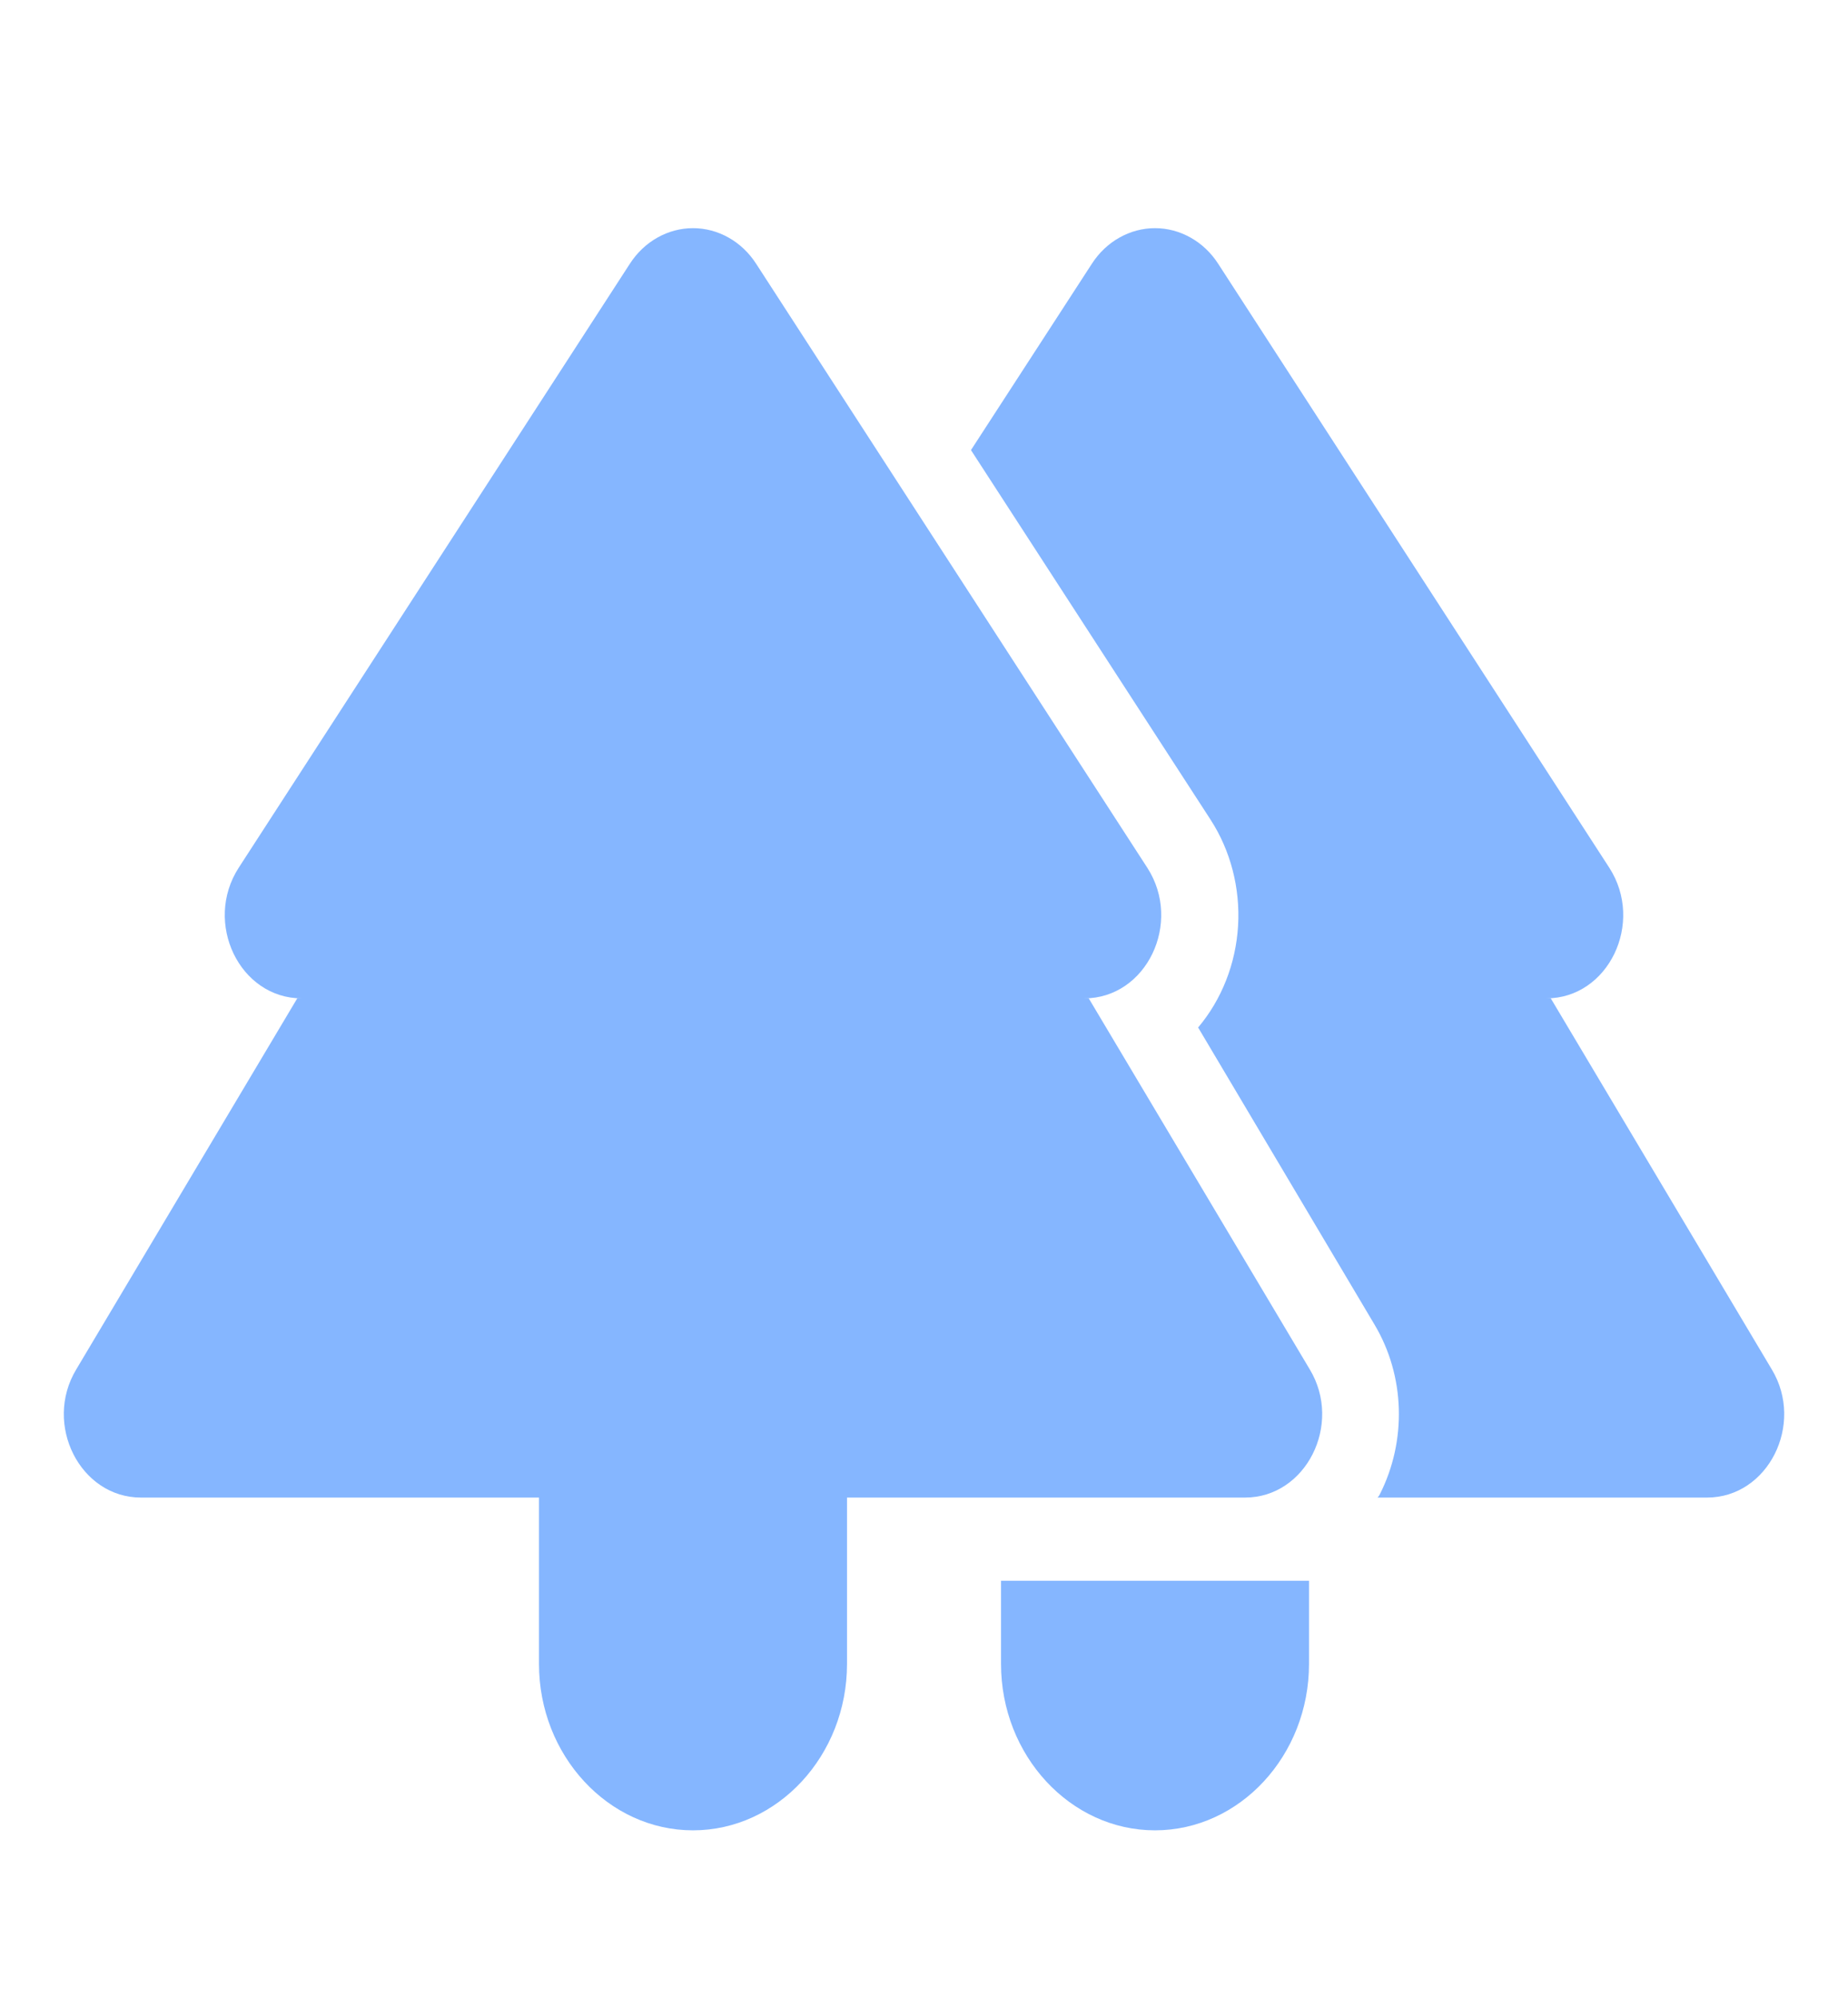 <svg width="62" height="67" viewBox="0 0 62 67" fill="none" xmlns="http://www.w3.org/2000/svg">
<path d="M36.528 33.501H36.373C38.466 33.501 39.68 30.96 38.492 29.118L25.368 8.85C25.13 8.481 24.813 8.18 24.445 7.973C24.076 7.765 23.666 7.656 23.25 7.656C22.834 7.656 22.424 7.765 22.055 7.973C21.687 8.18 21.37 8.481 21.132 8.85L8.008 29.118C6.82 30.96 8.034 33.501 10.127 33.501H9.972L2.558 45.951C1.447 47.794 2.687 50.251 4.728 50.251H18.083V55.834C18.083 58.905 20.408 61.417 23.25 61.417C26.092 61.417 28.417 58.905 28.417 55.834V50.251H41.773C43.813 50.251 45.053 47.794 43.943 45.951L36.528 33.501Z" fill="#85B6FF"/>
<path d="M59.443 45.951L52.029 33.501H51.874C53.966 33.501 55.18 30.96 53.992 29.118L40.869 8.85C40.631 8.481 40.314 8.18 39.945 7.973C39.576 7.765 39.166 7.656 38.75 7.656C38.334 7.656 37.925 7.765 37.556 7.973C37.187 8.18 36.87 8.481 36.632 8.85L32.576 15.103L40.61 27.498C41.285 28.539 41.612 29.798 41.537 31.066C41.462 32.335 40.989 33.538 40.197 34.478L46.113 44.444C47.146 46.175 47.198 48.352 46.294 50.139C46.268 50.195 46.242 50.223 46.216 50.251H57.273C59.314 50.251 60.554 47.794 59.443 45.951ZM33.584 55.834C33.584 58.905 35.909 61.417 38.75 61.417C41.592 61.417 43.917 58.905 43.917 55.834V53.042H33.584V55.834Z" fill="#85B6FF"/>
</svg>
